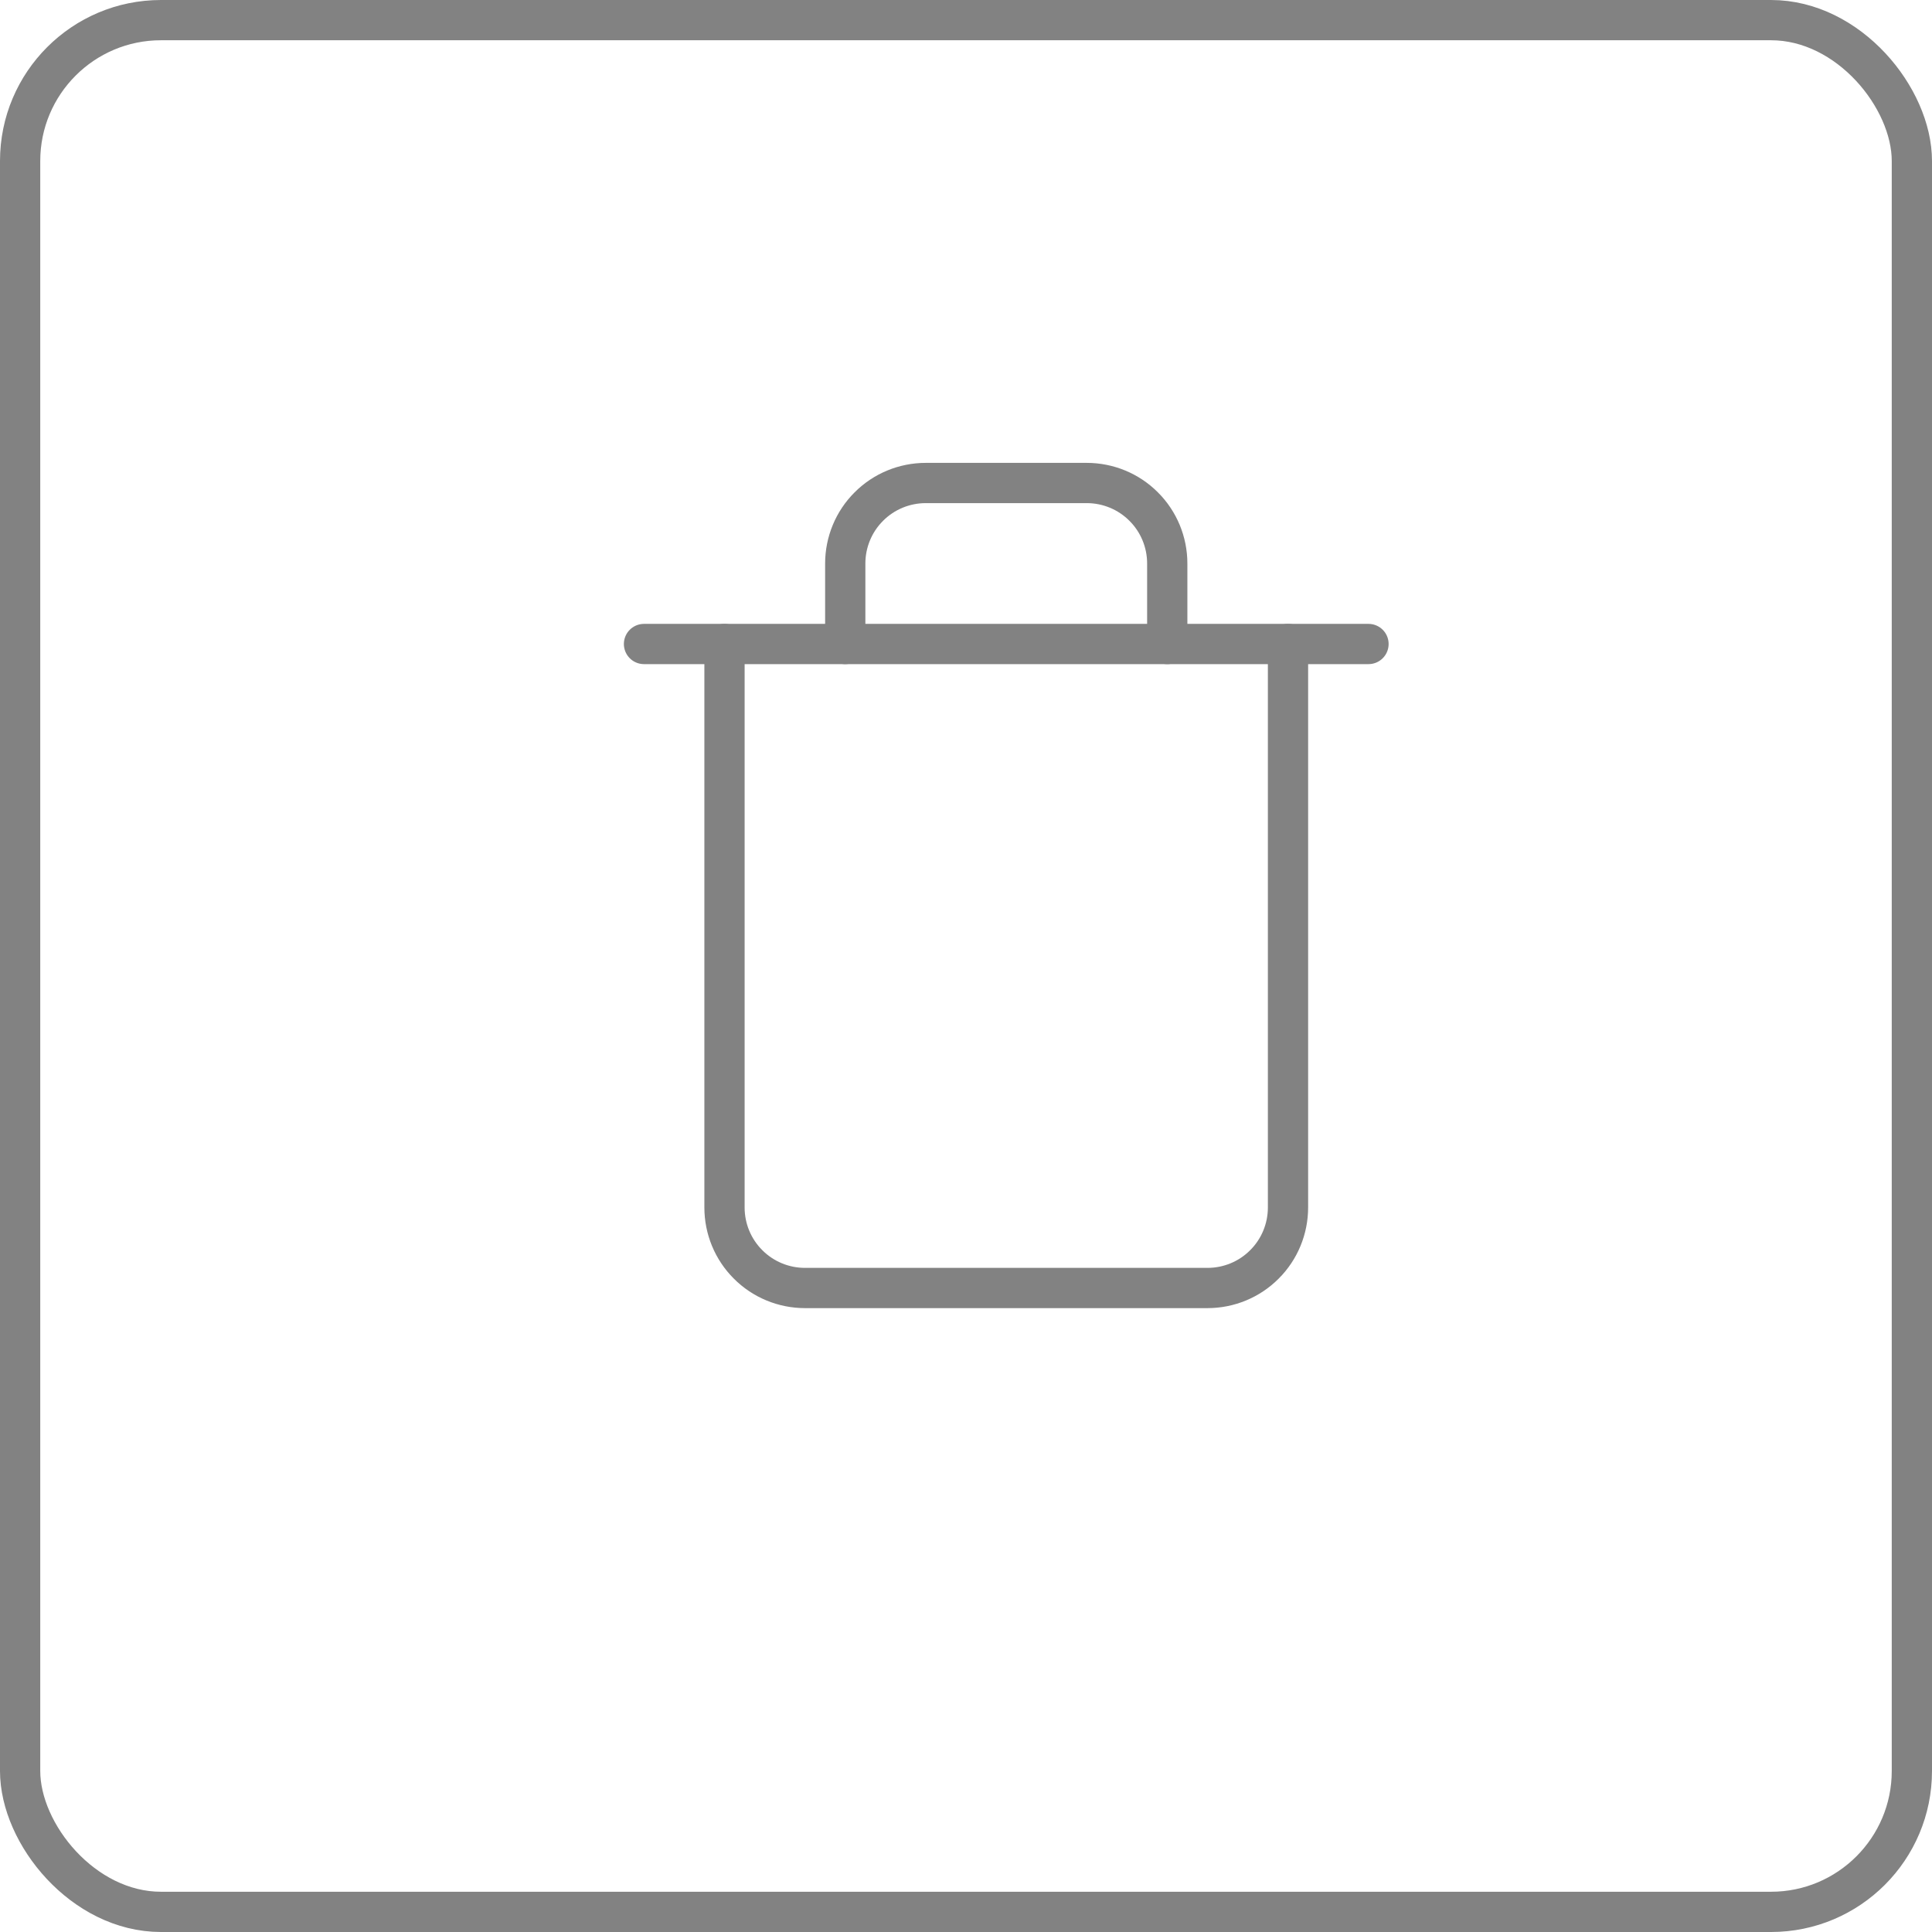 <svg width="24" height="24" viewBox="0 0 24 24" fill="none" xmlns="http://www.w3.org/2000/svg">
<path d="M8 8H9H17" stroke="#828282" stroke-width="0.5" stroke-linecap="round" stroke-linejoin="round"/>
<path d="M16 8V15C16 15.265 15.895 15.52 15.707 15.707C15.52 15.895 15.265 16 15 16H10C9.735 16 9.48 15.895 9.293 15.707C9.105 15.52 9 15.265 9 15V8M10.5 8V7C10.5 6.735 10.605 6.48 10.793 6.293C10.98 6.105 11.235 6 11.5 6H13.5C13.765 6 14.02 6.105 14.207 6.293C14.395 6.48 14.5 6.735 14.5 7V8" stroke="#828282" stroke-width="0.5" stroke-linecap="round" stroke-linejoin="round"/>
<rect x="0.25" y="0.25" width="23.5" height="23.5" rx="1.75" stroke="#828282" stroke-width="0.5"/>
</svg>
